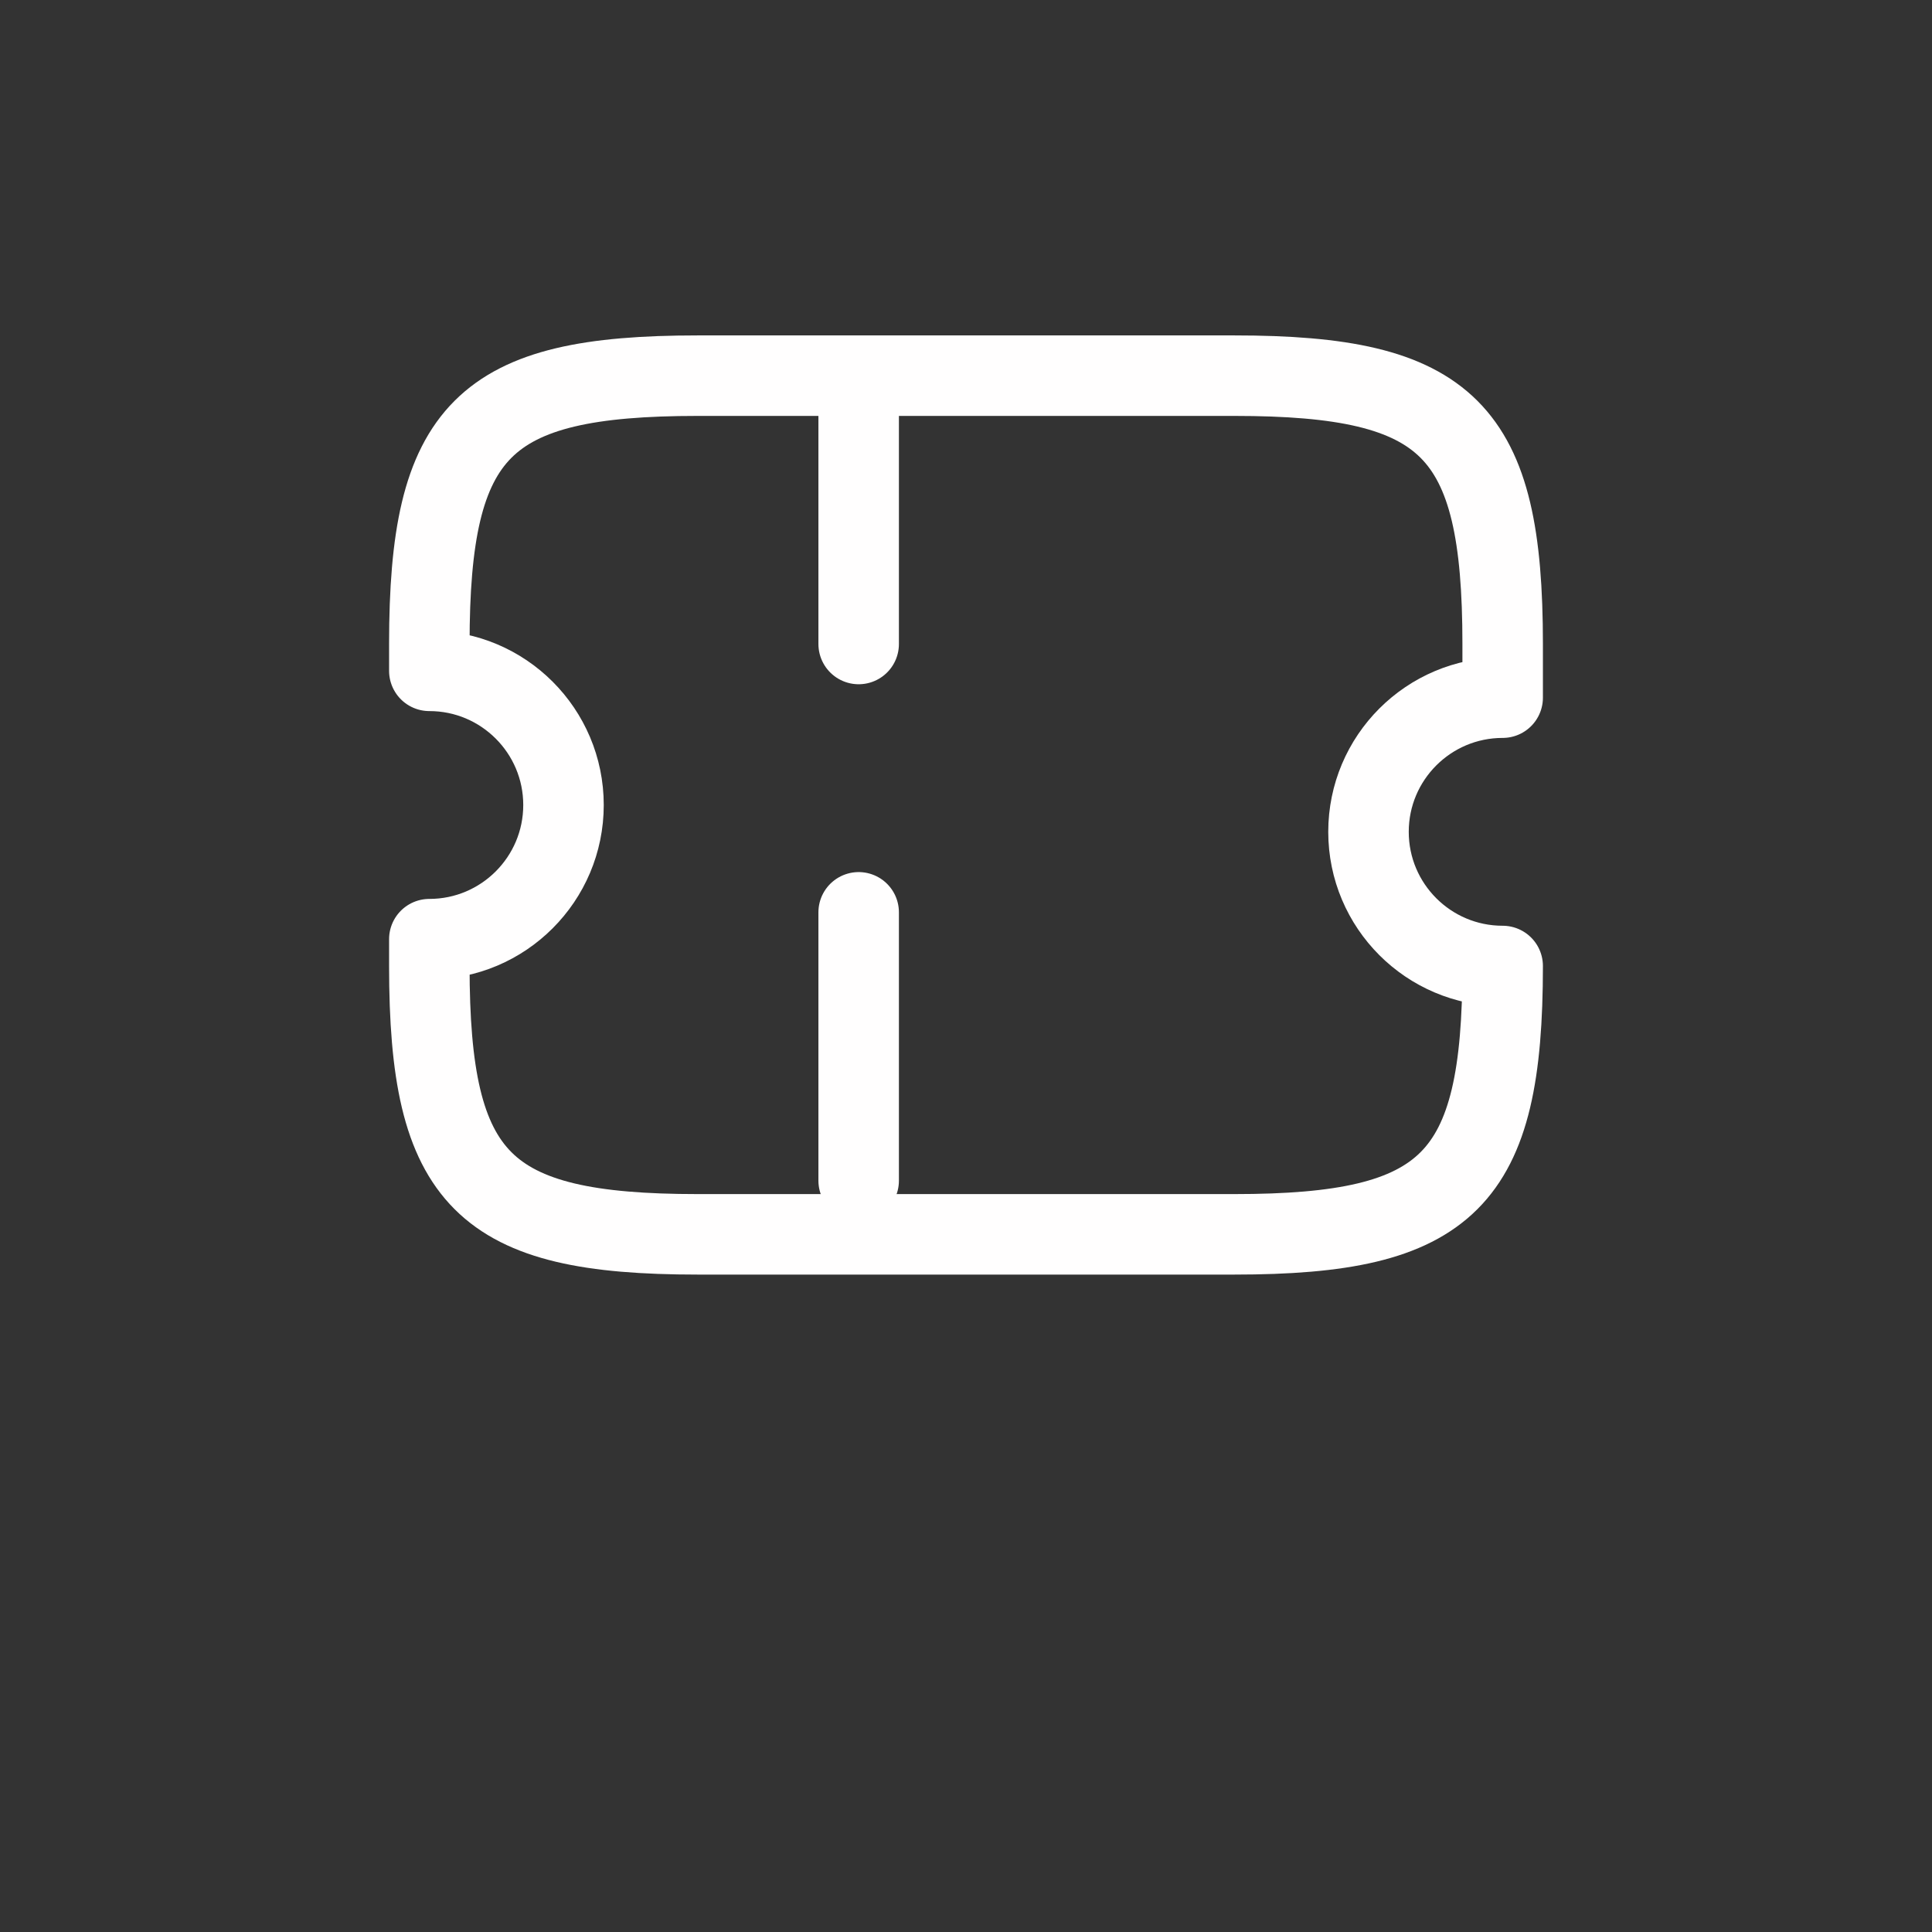 <svg width="36" height="36" viewBox="0 0 36 36" fill="none" xmlns="http://www.w3.org/2000/svg">
<rect x="0" y="0" width="36" height="36" fill="#333333" stroke="none"/>
<path d="M25.5 15.5C25.5 14.12 26.62 13 28 13V12C28 8 27 7 23 7H13C9 7 8 8 8 12V12.5C9.38 12.5 10.5 13.62 10.5 15C10.5 16.38 9.38 17.5 8 17.5V18C8 22 9 23 13 23H23C27 23 28 22 28 18C26.62 18 25.5 16.88 25.5 15.5Z" stroke="#FFFEFE" stroke-width="1.5" stroke-linecap="round" stroke-linejoin="round"/>
<path d="M16 7L16 23" stroke="#FFFEFE" stroke-width="1.5" stroke-linecap="round" stroke-linejoin="round" stroke-dasharray="5 5"/>
</svg>
